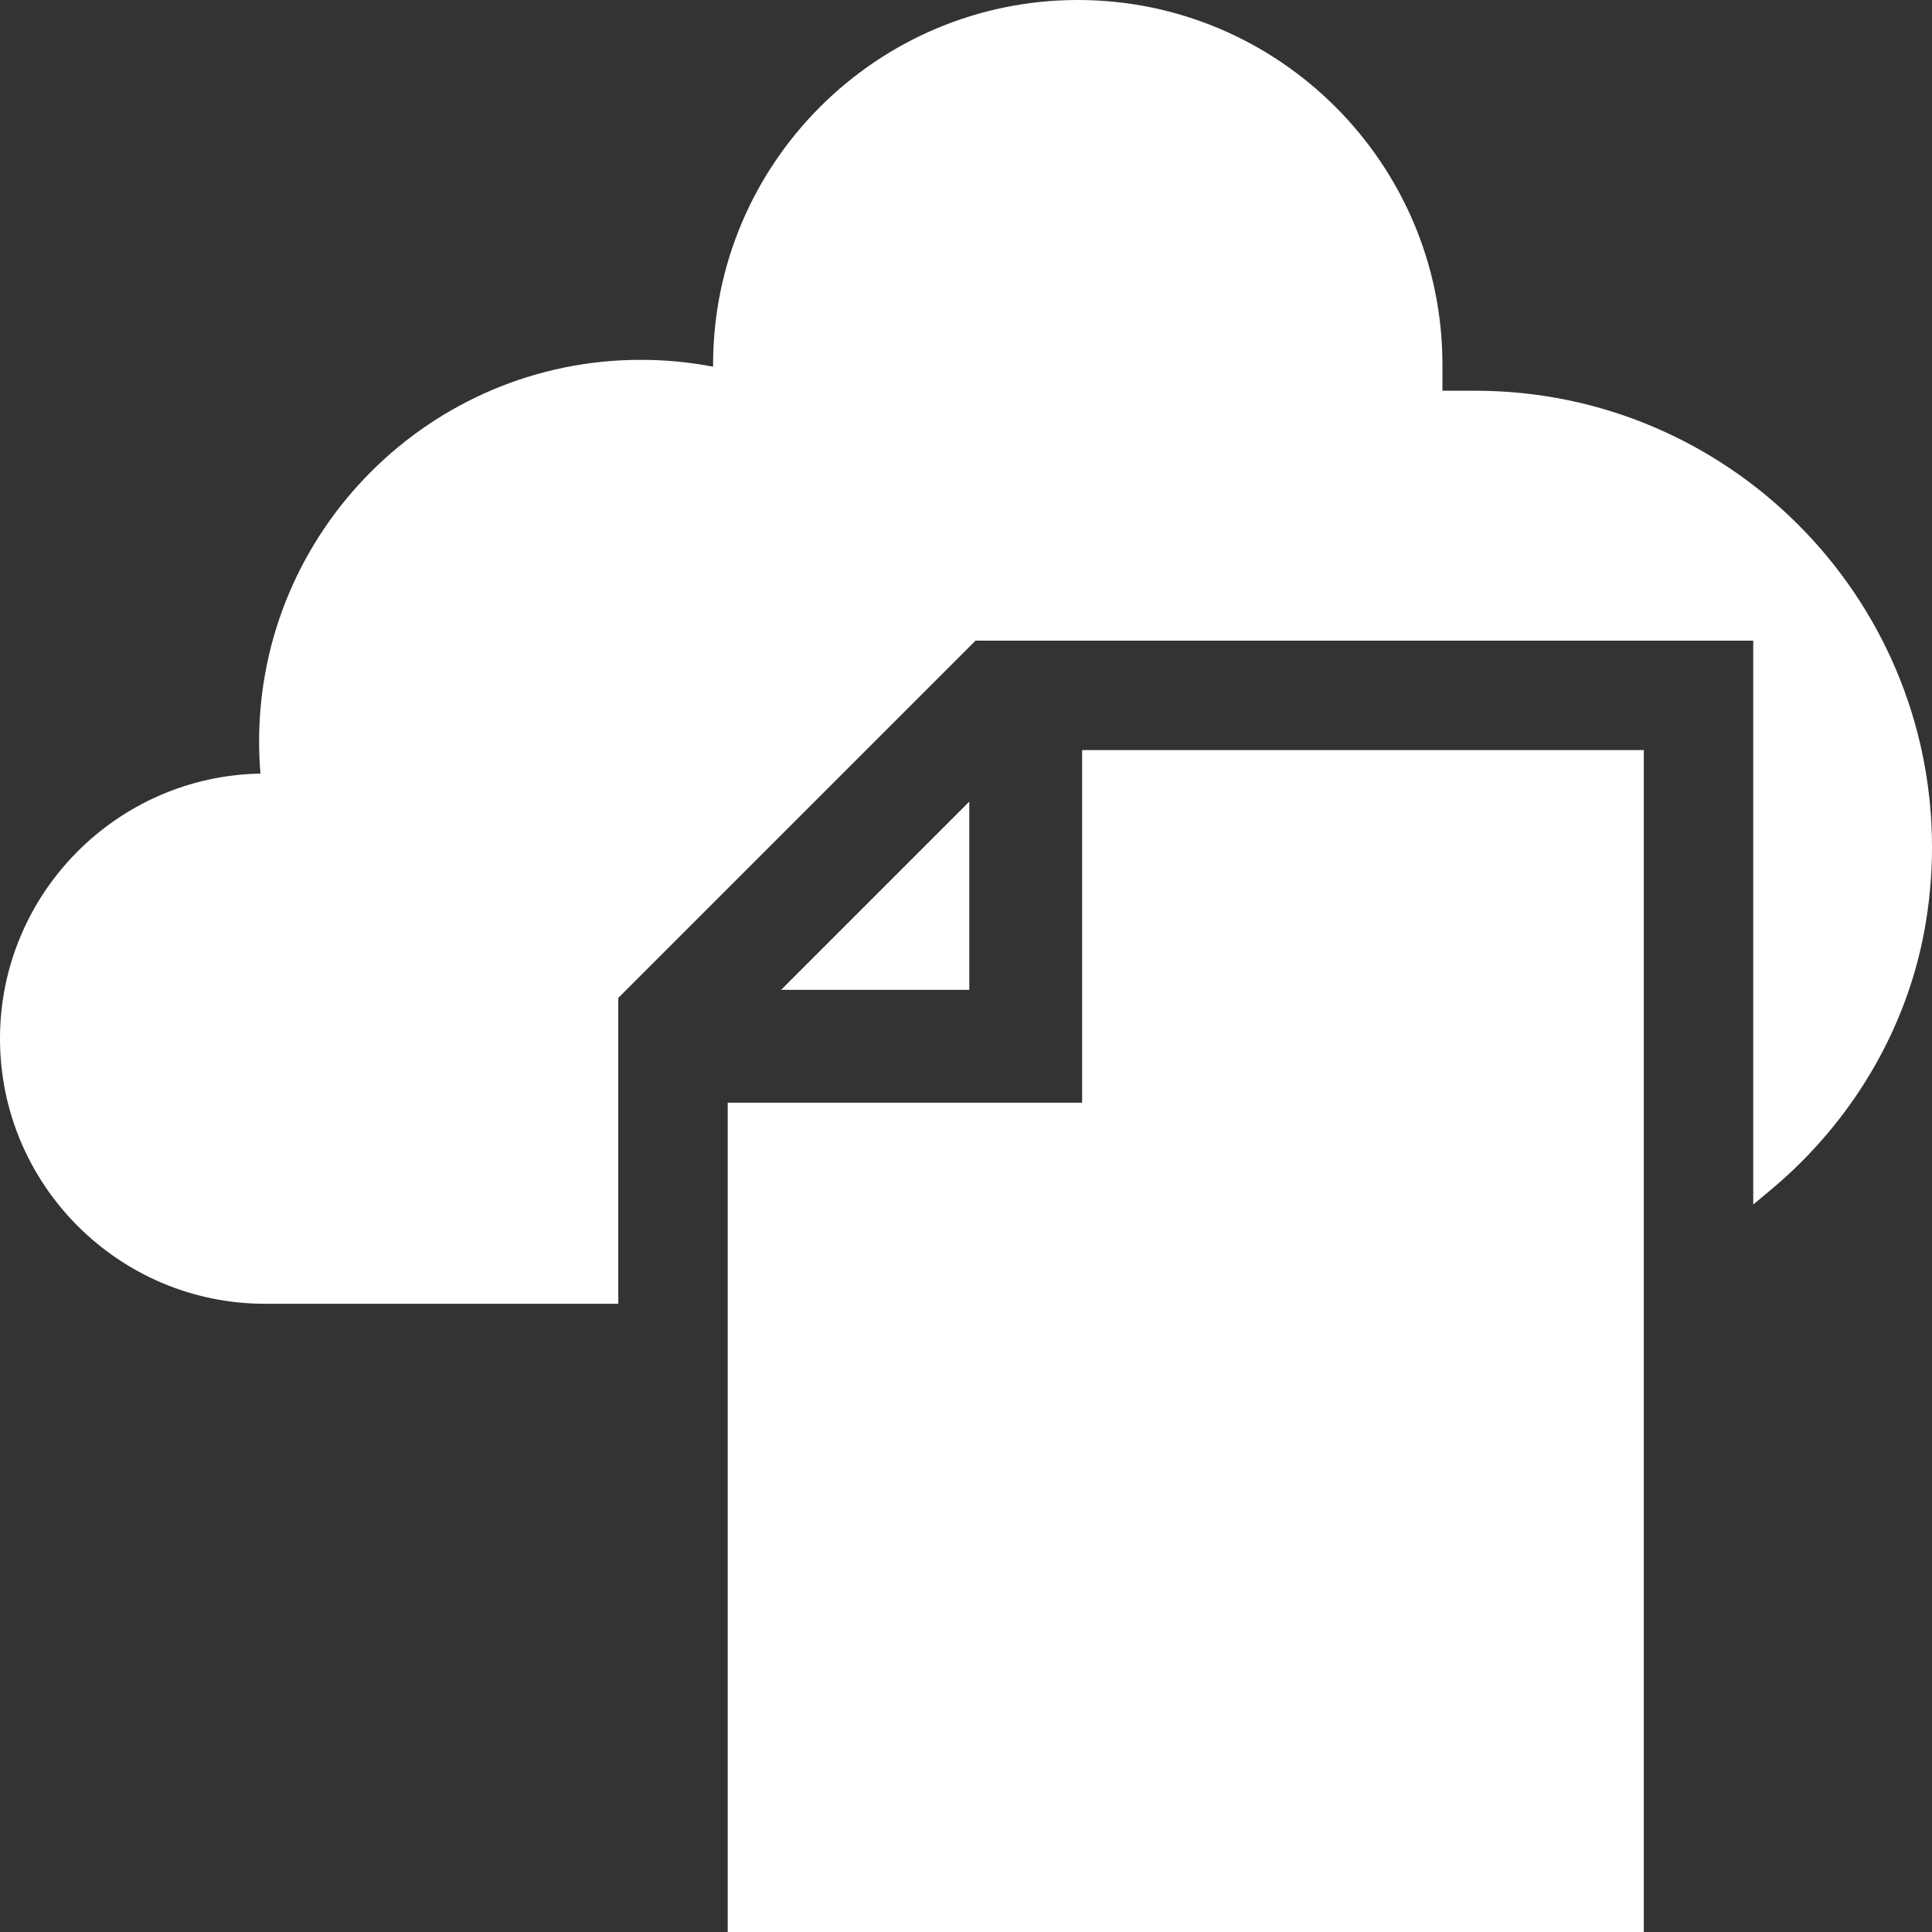 <?xml version="1.0"?>
<svg xmlns="http://www.w3.org/2000/svg" id="Capa_1" enable-background="new 0 0 512 512" height="512px" viewBox="0 0 512 512" width="512px" class=""><rect x="0" y="0" width="512" height="512" fill="#333333" stroke="none"/><g><g><path d="m391.016 103.551h-8.754v-6.907c.001-53.289-43.354-96.644-96.643-96.644s-96.643 43.355-96.643 96.644v.532c-6.275-1.207-12.677-1.815-19.168-1.815-55.772 0-101.145 45.374-101.145 101.145 0 2.84.12 5.676.36 8.504-38.172.664-69.023 31.922-69.023 70.249 0 38.741 31.518 70.259 70.259 70.259h93.593v-81.064l94.678-94.68h206.096v149.447l4.883-4.091c21.099-17.68 35.442-41.839 40.387-68.028 1.396-7.392 2.104-14.985 2.104-22.568 0-66.711-54.273-120.983-120.984-120.983z" data-original="#000000" class="active-path" data-old_color="#000000" fill="#FFFFFF"/><path d="m256.868 212.449-49.868 49.868h49.868z" data-original="#000000" class="active-path" data-old_color="#000000" fill="#FFFFFF"/><path d="m435.627 198.774h-148.853v93.449h-93.922v219.777h242.775z" data-original="#000000" class="active-path" data-old_color="#000000" fill="#FFFFFF"/></g></g> </svg>
